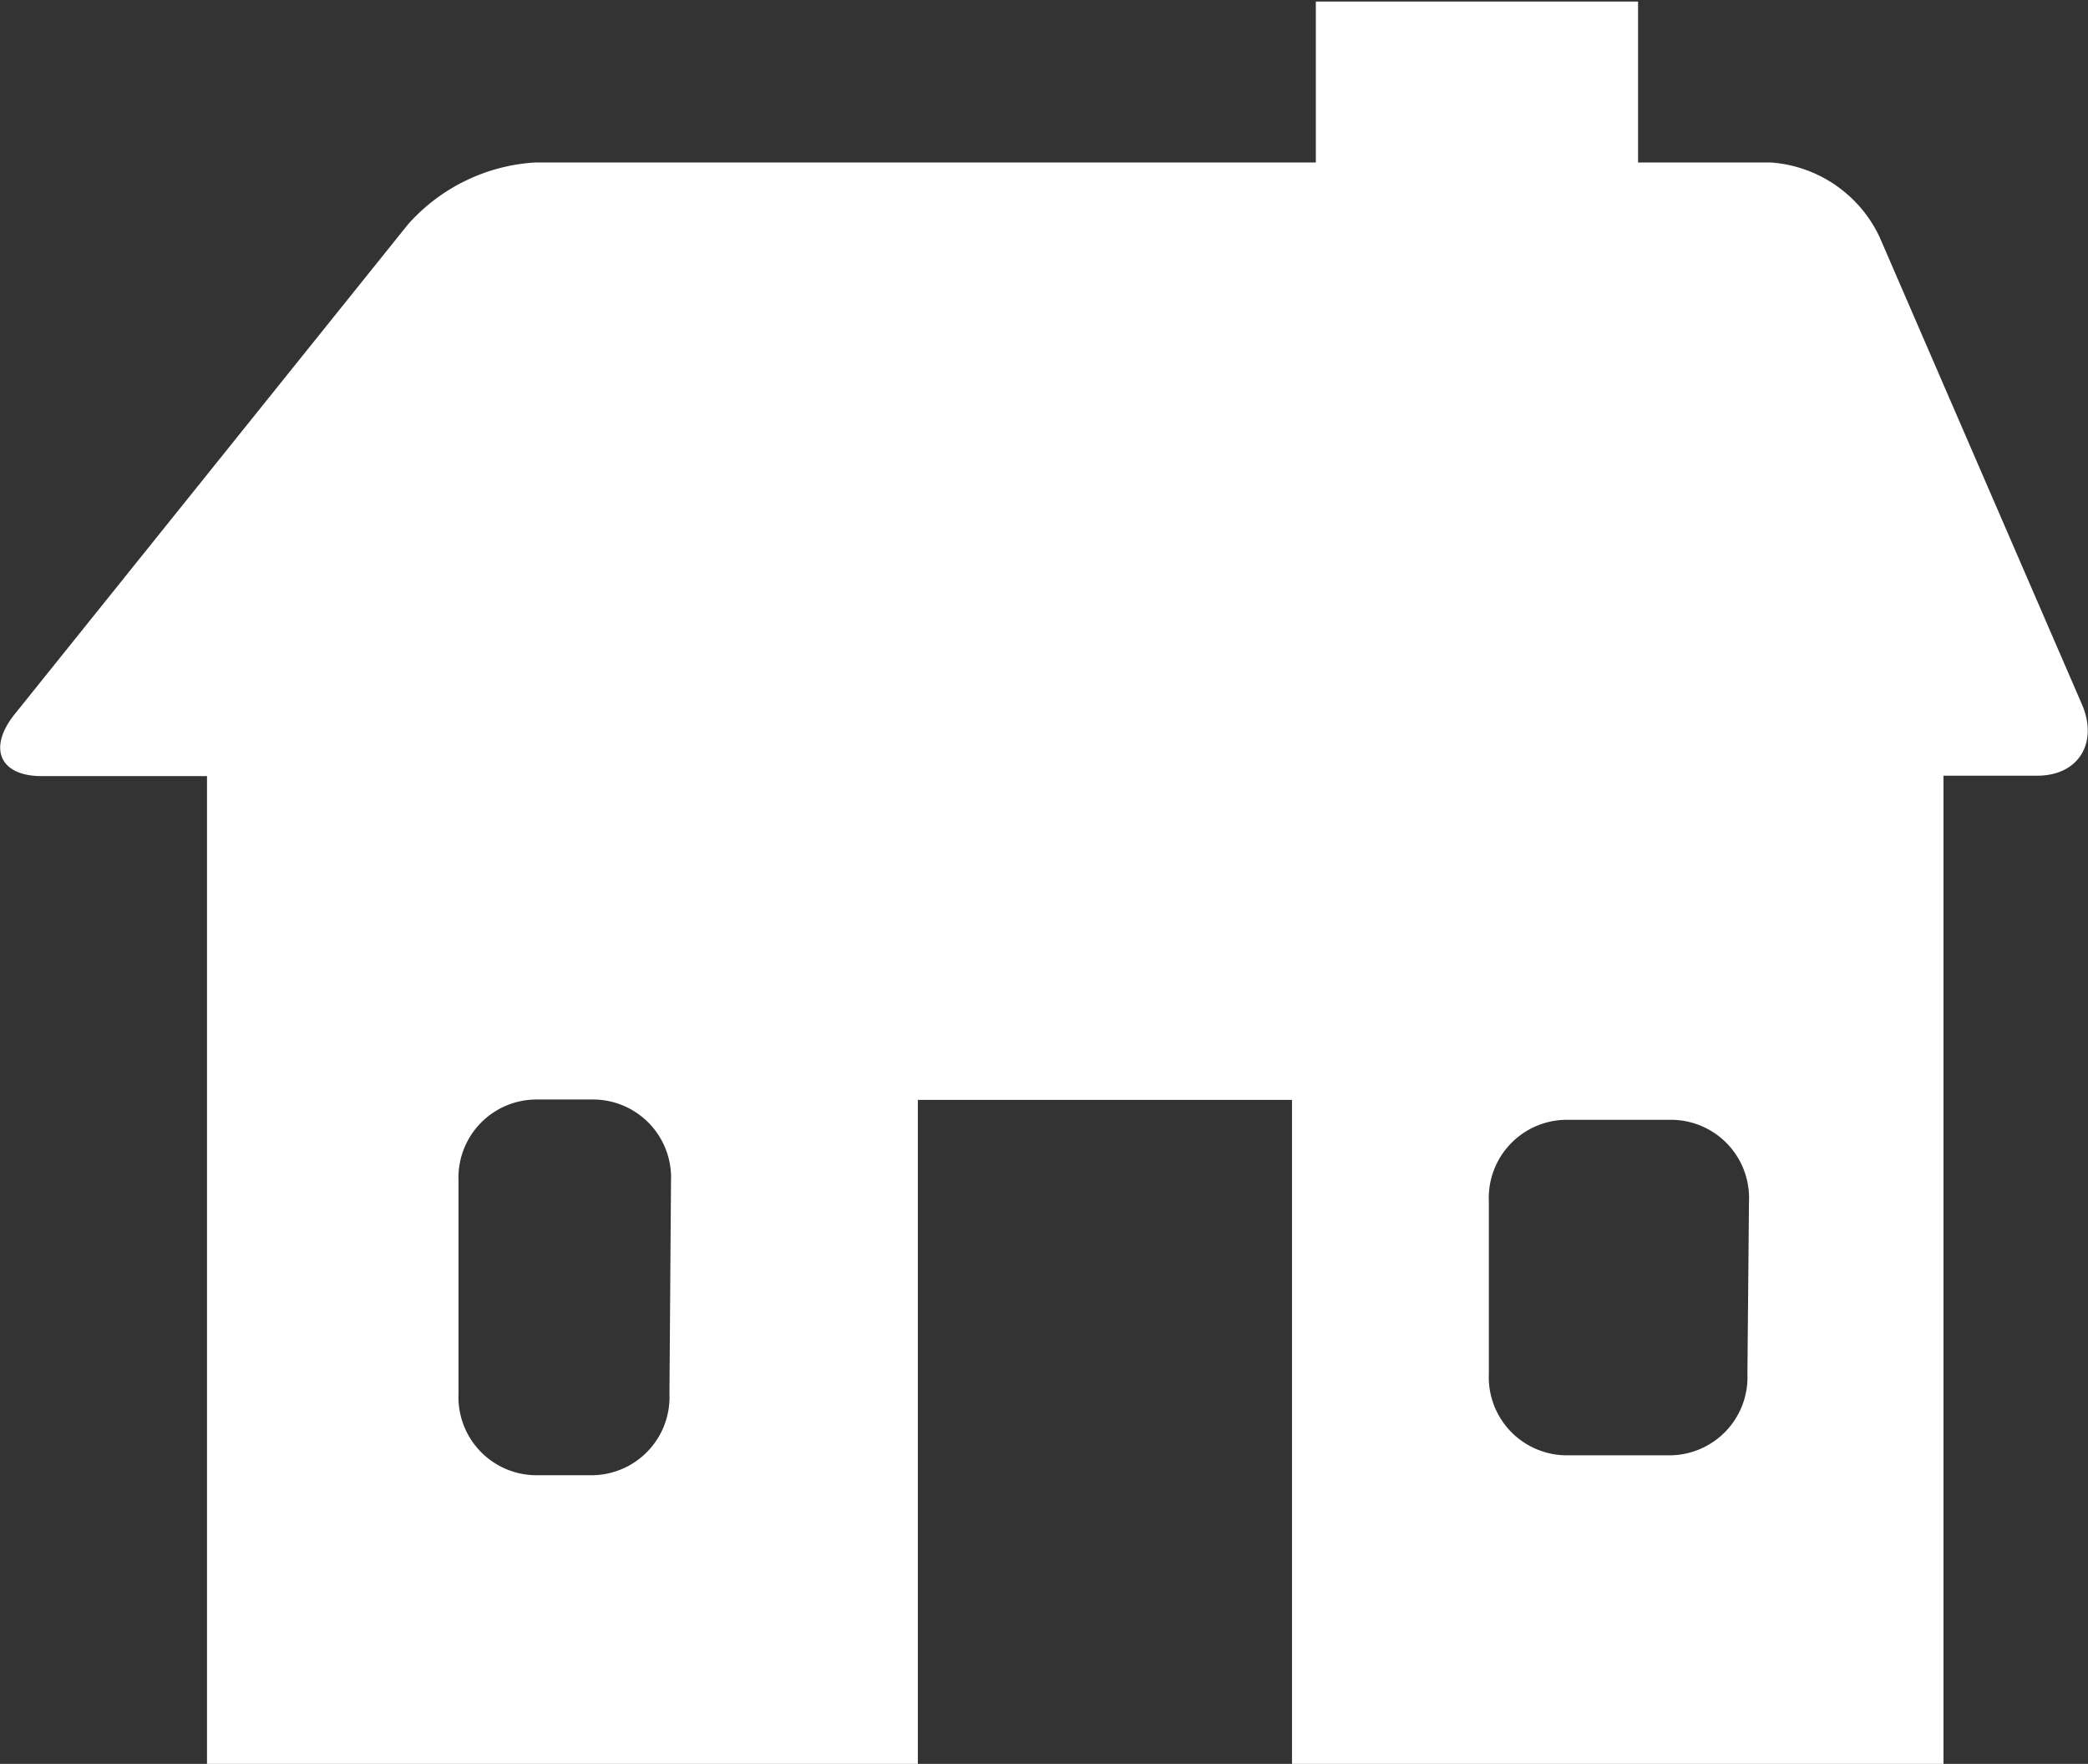 <svg xmlns="http://www.w3.org/2000/svg" viewBox="0 0 53.46 45.16"><rect x="0" y="0" width="53.46" height="45.16" fill="#333333" stroke="none"/><defs><style>.cls-1{isolation:isolate;}.cls-2{fill:#fff;fill-rule:evenodd;}</style></defs><title>item 1-4</title><g id="Слой_2" data-name="Слой 2"><g id="Мегадор" class="cls-1"><g id="_3" data-name="3"><g id="Shape_7" data-name="Shape 7"><path class="cls-2" d="M53.29,18,48.12,6.06a3.34,3.34,0,0,0-2.78-1.9h-3.4v-4s0-.08,0-.12H33.69s0,.08,0,.12v4h-20a4.74,4.74,0,0,0-3.24,1.58L.38,18.28c-.7.87-.39,1.59.68,1.59H5.3V45.16H23.5v-17h9.58v17H49.76V19.86h2.4C53.23,19.86,53.74,19,53.29,18ZM17.14,35.68a2,2,0,0,1-2,2.09H13.74a2,2,0,0,1-2-2.09V30.24a2,2,0,0,1,2-2.09h1.44a2,2,0,0,1,2,2.09Zm27.6-.51a2,2,0,0,1-2,2.09H40.12a2,2,0,0,1-2-2.09V30.76a2,2,0,0,1,2-2.09h2.66a2,2,0,0,1,2,2.09Z"/></g></g></g></g></svg>